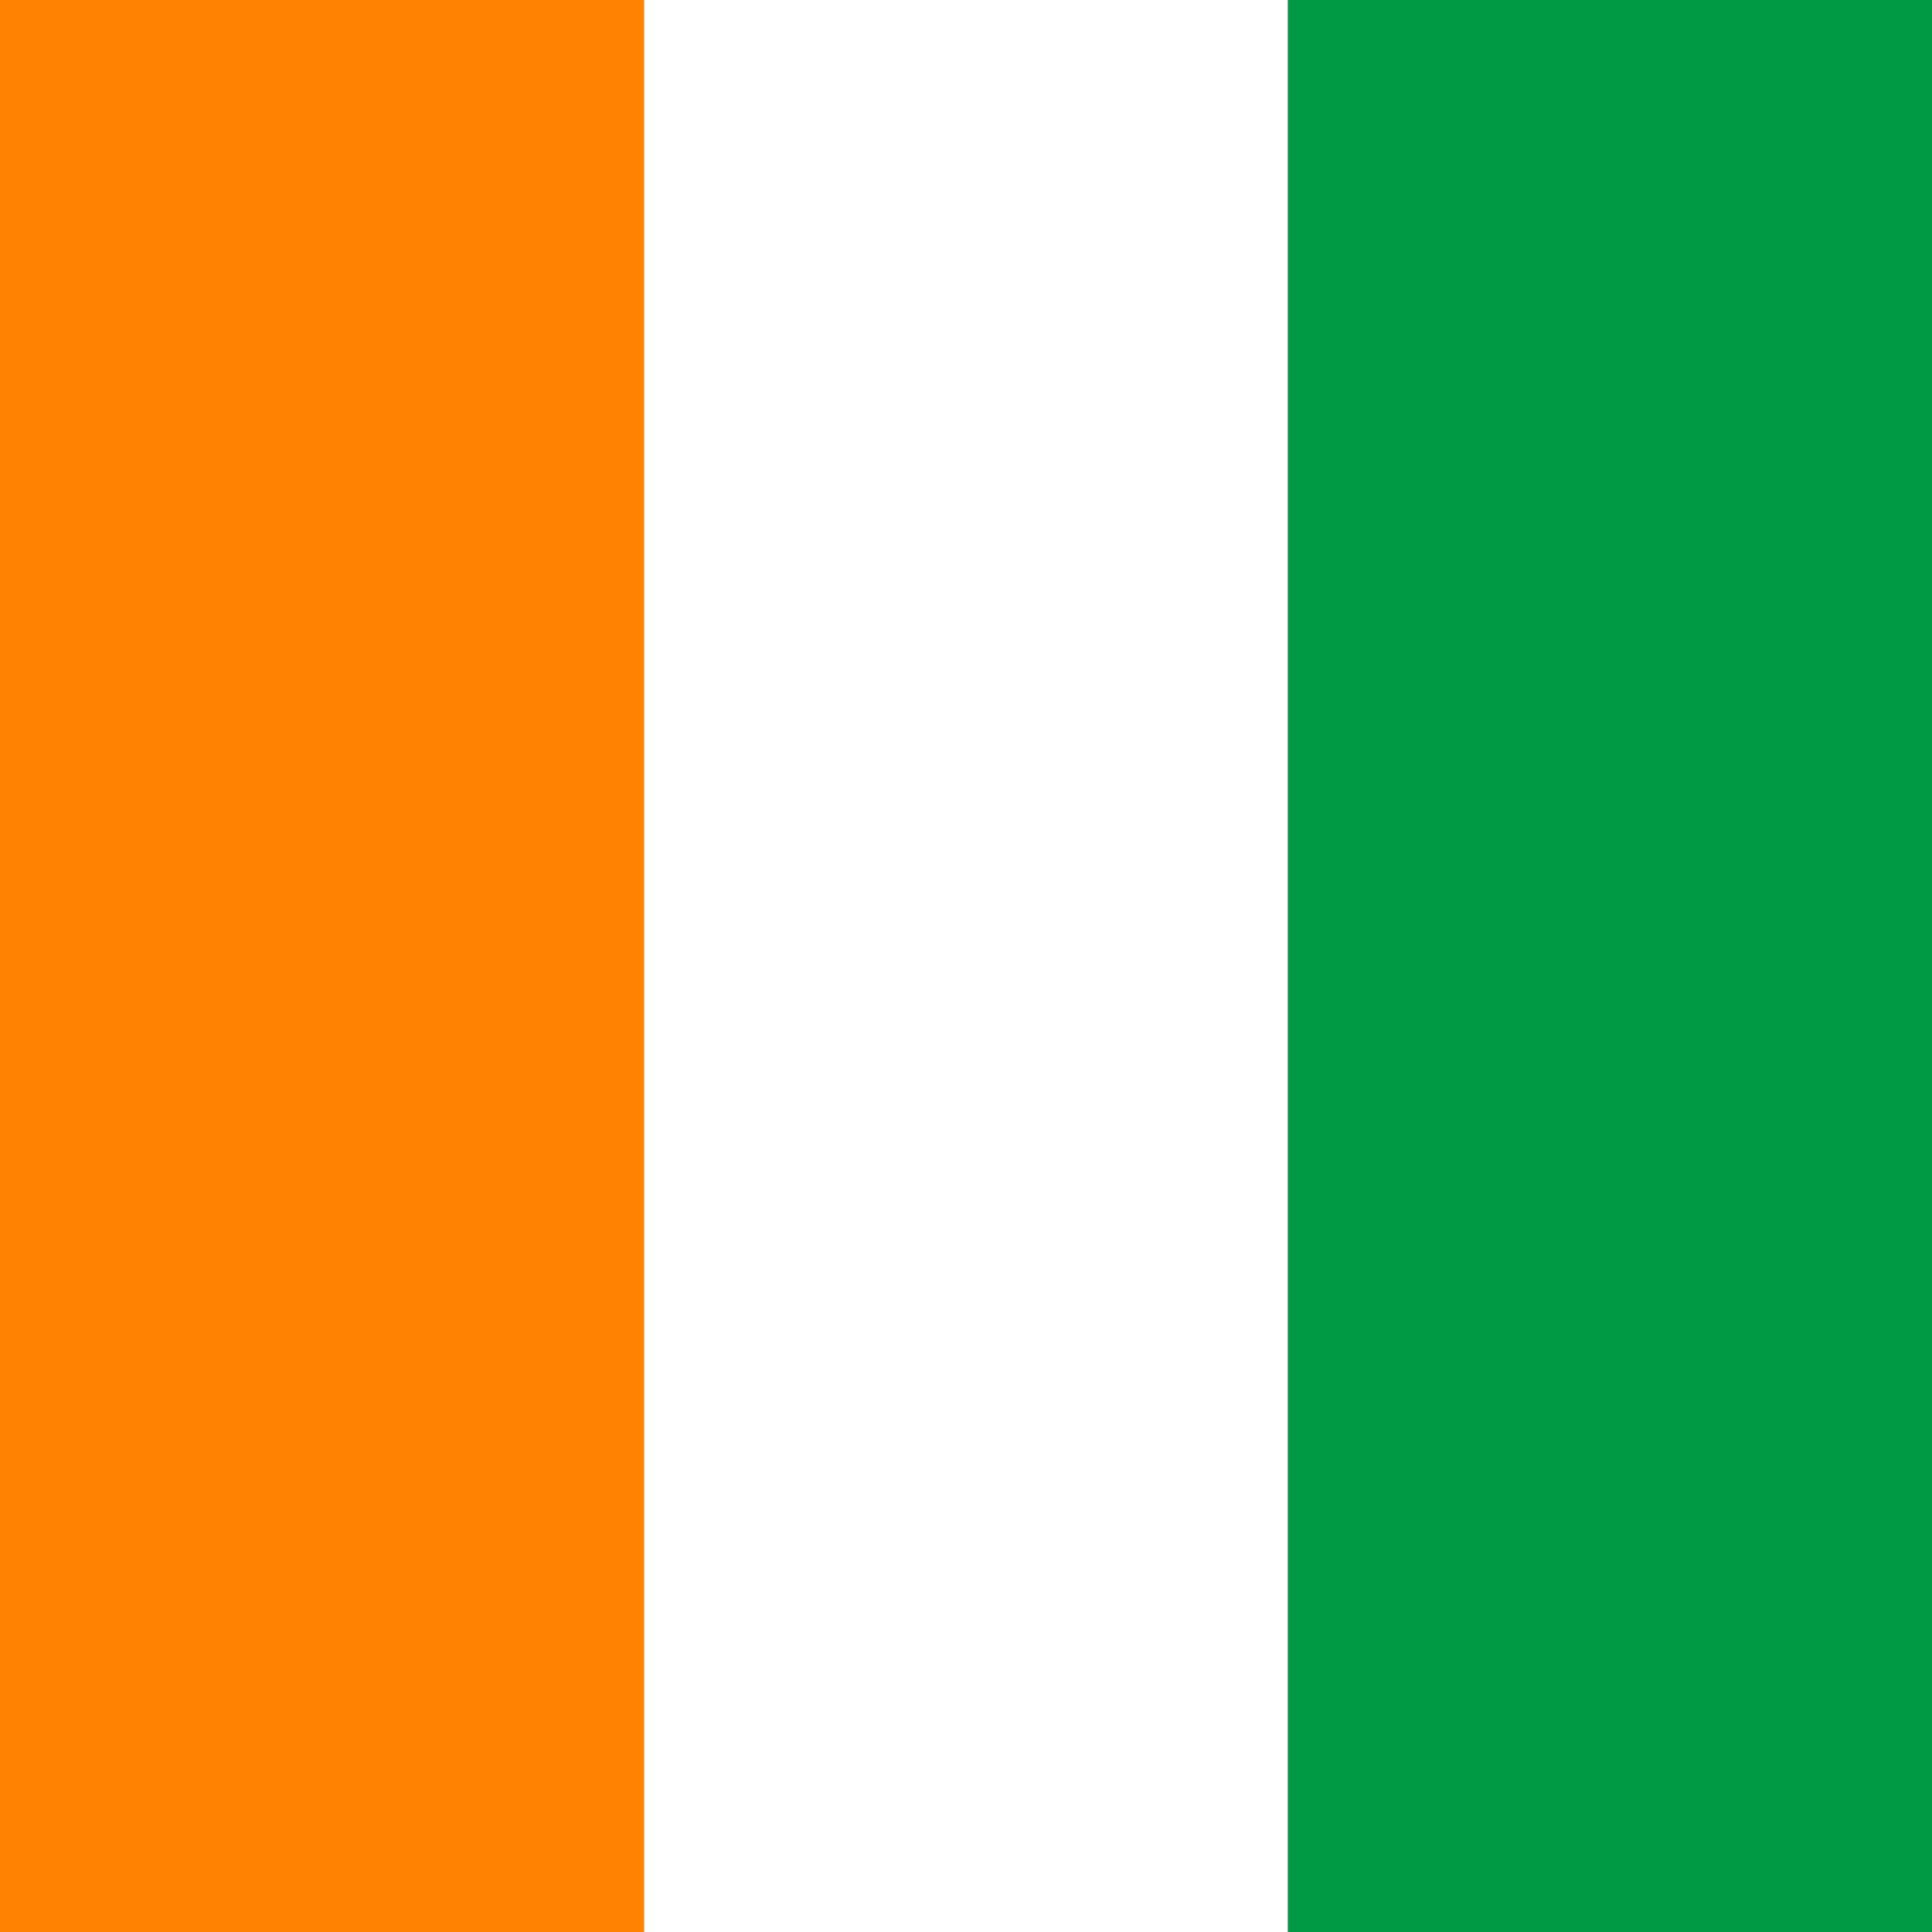 <svg xmlns="http://www.w3.org/2000/svg" width="100" height="100" viewBox="0 0 3 3">
    <rect x="0" y="0" width="3" height="3" fill="#333333" stroke="none"/>
    <rect width="1" height="3" x="0" fill="#FF8200"/>
    <rect width="1" height="3" x="1" fill="#FFF"/>
    <rect width="1" height="3" x="2" fill="#009A44"/>
</svg>
